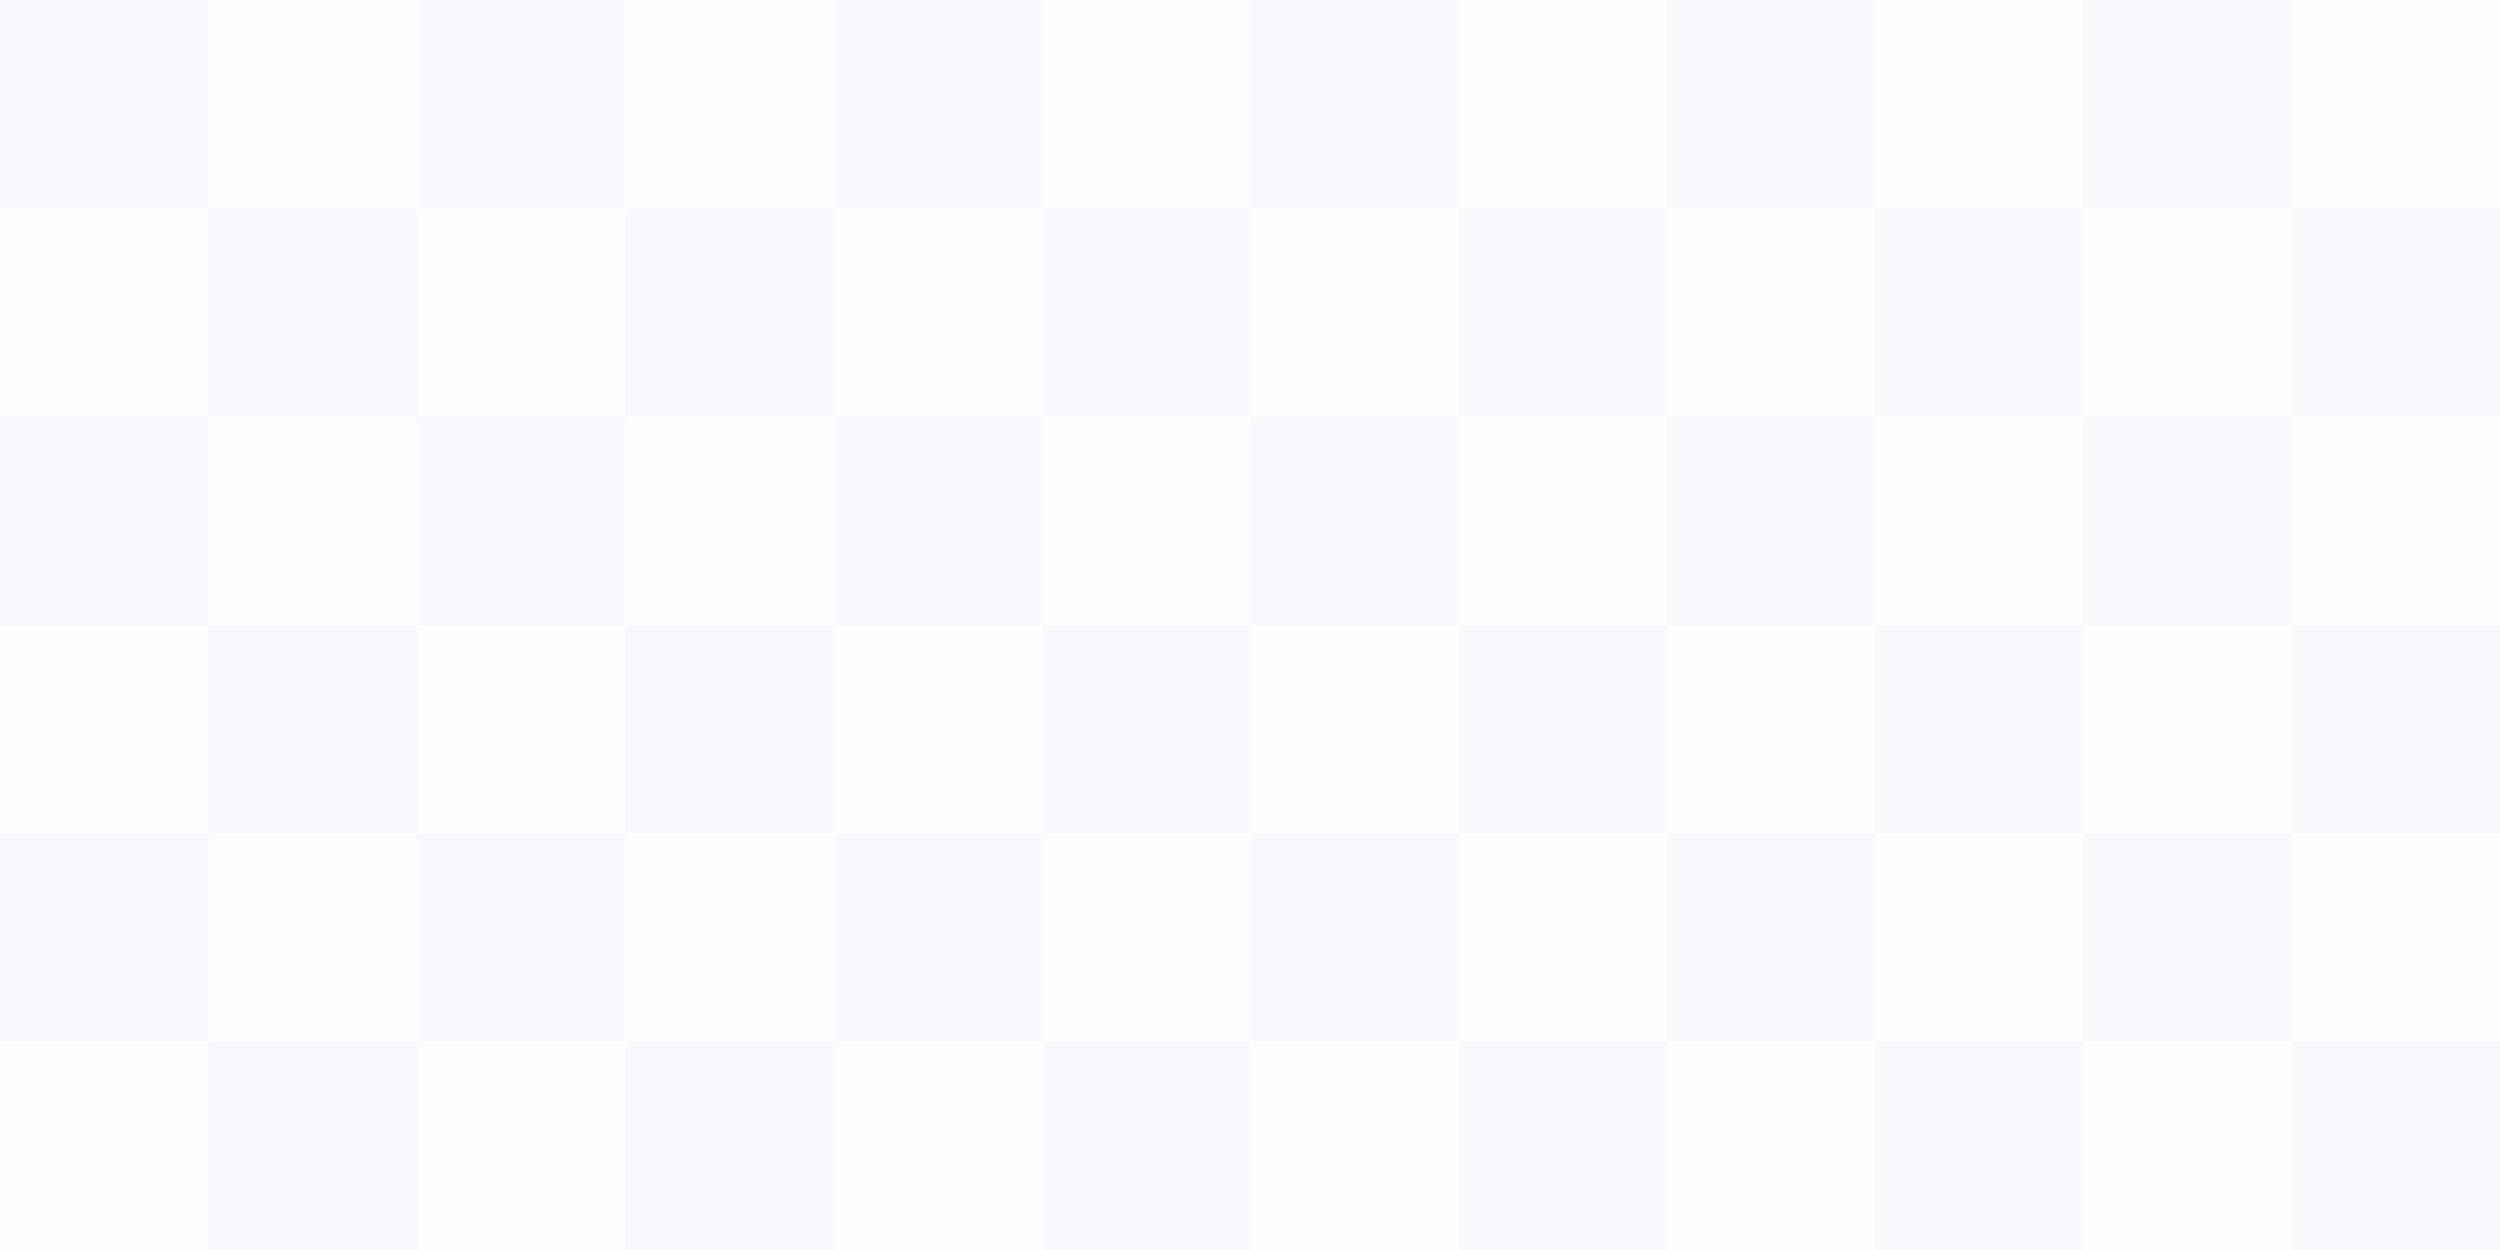 <svg fill="none" height="30" viewBox="0 0 60 30" width="60" xmlns="http://www.w3.org/2000/svg"><path d="m0 0h60v30h-60z" fill="#fafaff"/><g fill="#dee2e6"><path d="m40 15v-5h5v5z"/><path d="m40 15v5h-5v-5z"/><path d="m45 15v5h5v-5z"/><path clip-rule="evenodd" d="m5 0h-5v5h5v5h-5v5h5v5h-5v5h5v5h5v-5h5v5h5v-5h5v5h5v-5h5v5h5v-5h5v5h5v-5h5v5h5v-5h-5v-5h5v-5h-5v-5h5v-5h-5v-5h-5v5h-5v-5h-5v5h-5v-5h-5v5h-5v-5h-5v5h-5v-5h-5v5h-5zm5 10v-5h5v5zm0 5h-5v-5h5zm5 0v-5h5v5zm0 5v-5h-5v5h-5v5h5v-5zm5 0v-5h5v5zm10 0h-5v5h5zm0-5h-5v-5h5zm5 0h-5v5h5v5h5v-5h5v5h5v-5h5v-5h-5v-5h5v-5h-5v5h-5v-5h-5v5h-5v-5h-5v5h5zm-15 5v5h-5v-5zm5-10h-5v-5h5z" fill-rule="evenodd"/></g><path d="m0 0h60v30h-60z" fill="#fff" opacity=".8"/></svg>